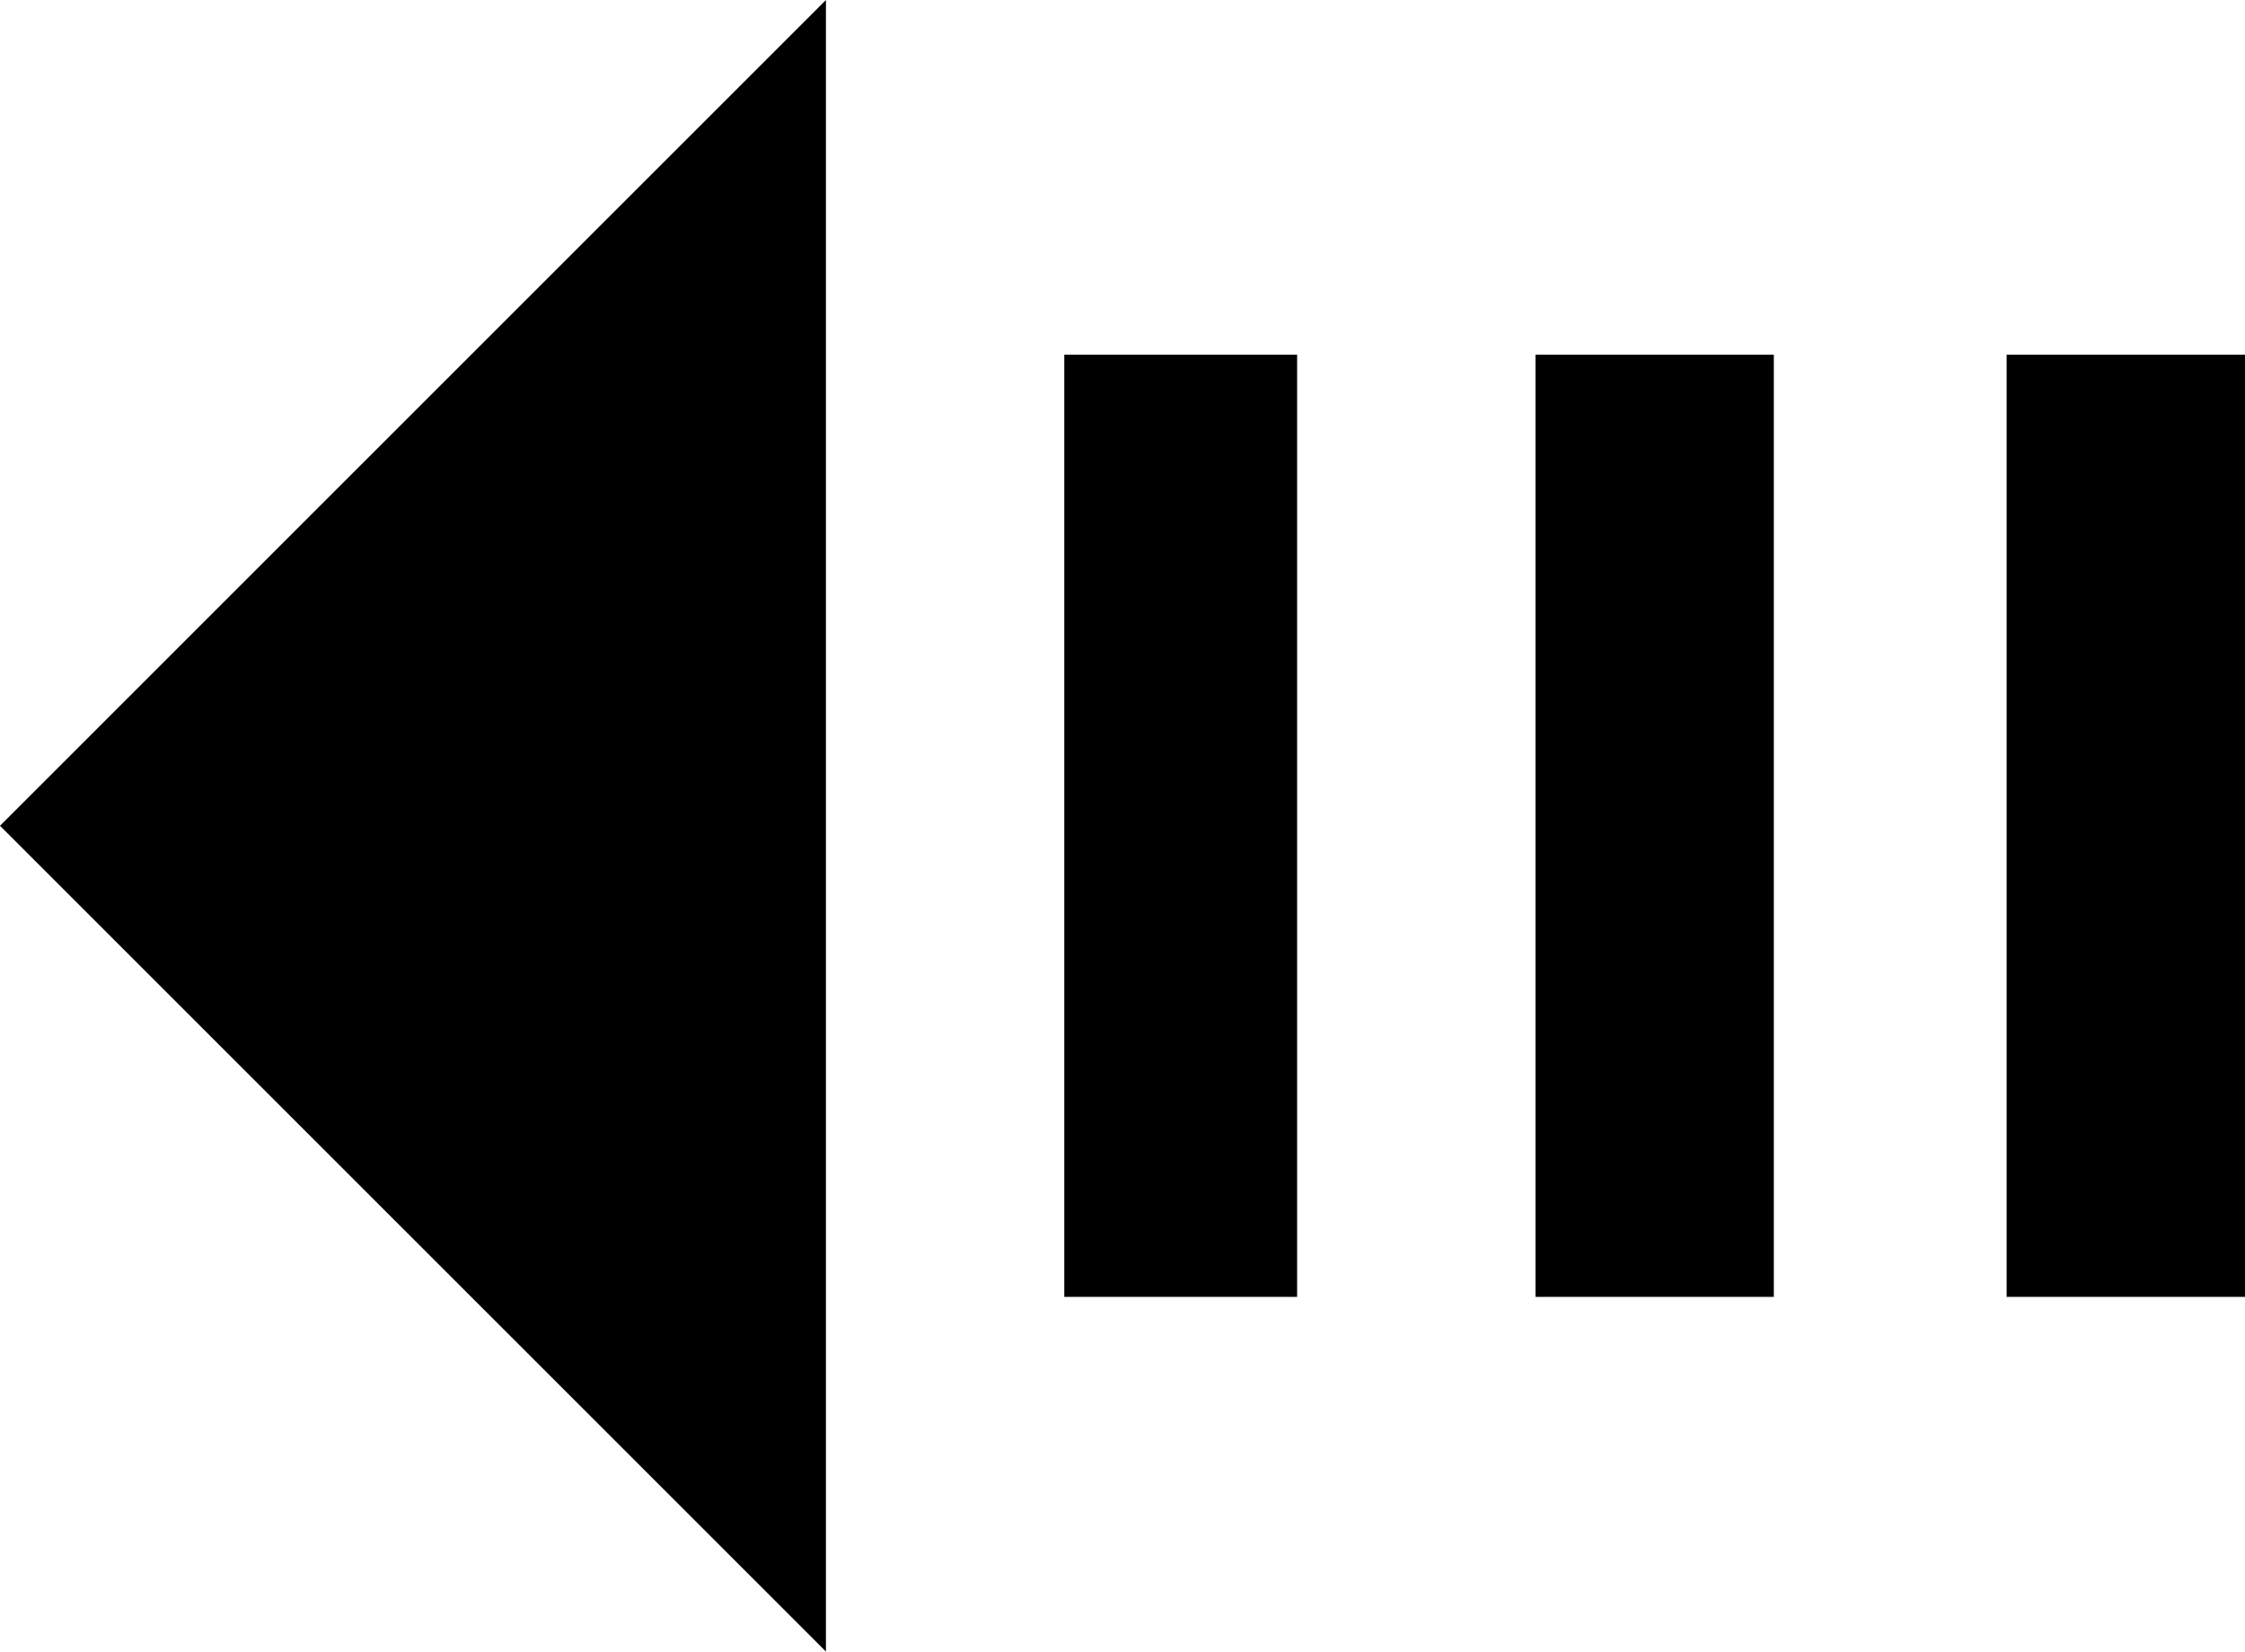 <svg xmlns="http://www.w3.org/2000/svg" viewBox="43 43 405 298">
      <g transform="scale(1 -1) translate(0 -384)">
        <path d="M448 107H405V277H448ZM363 107H320V277H363ZM277 107H235V277H277ZM192 341V43L43 192Z" />
      </g>
    </svg>